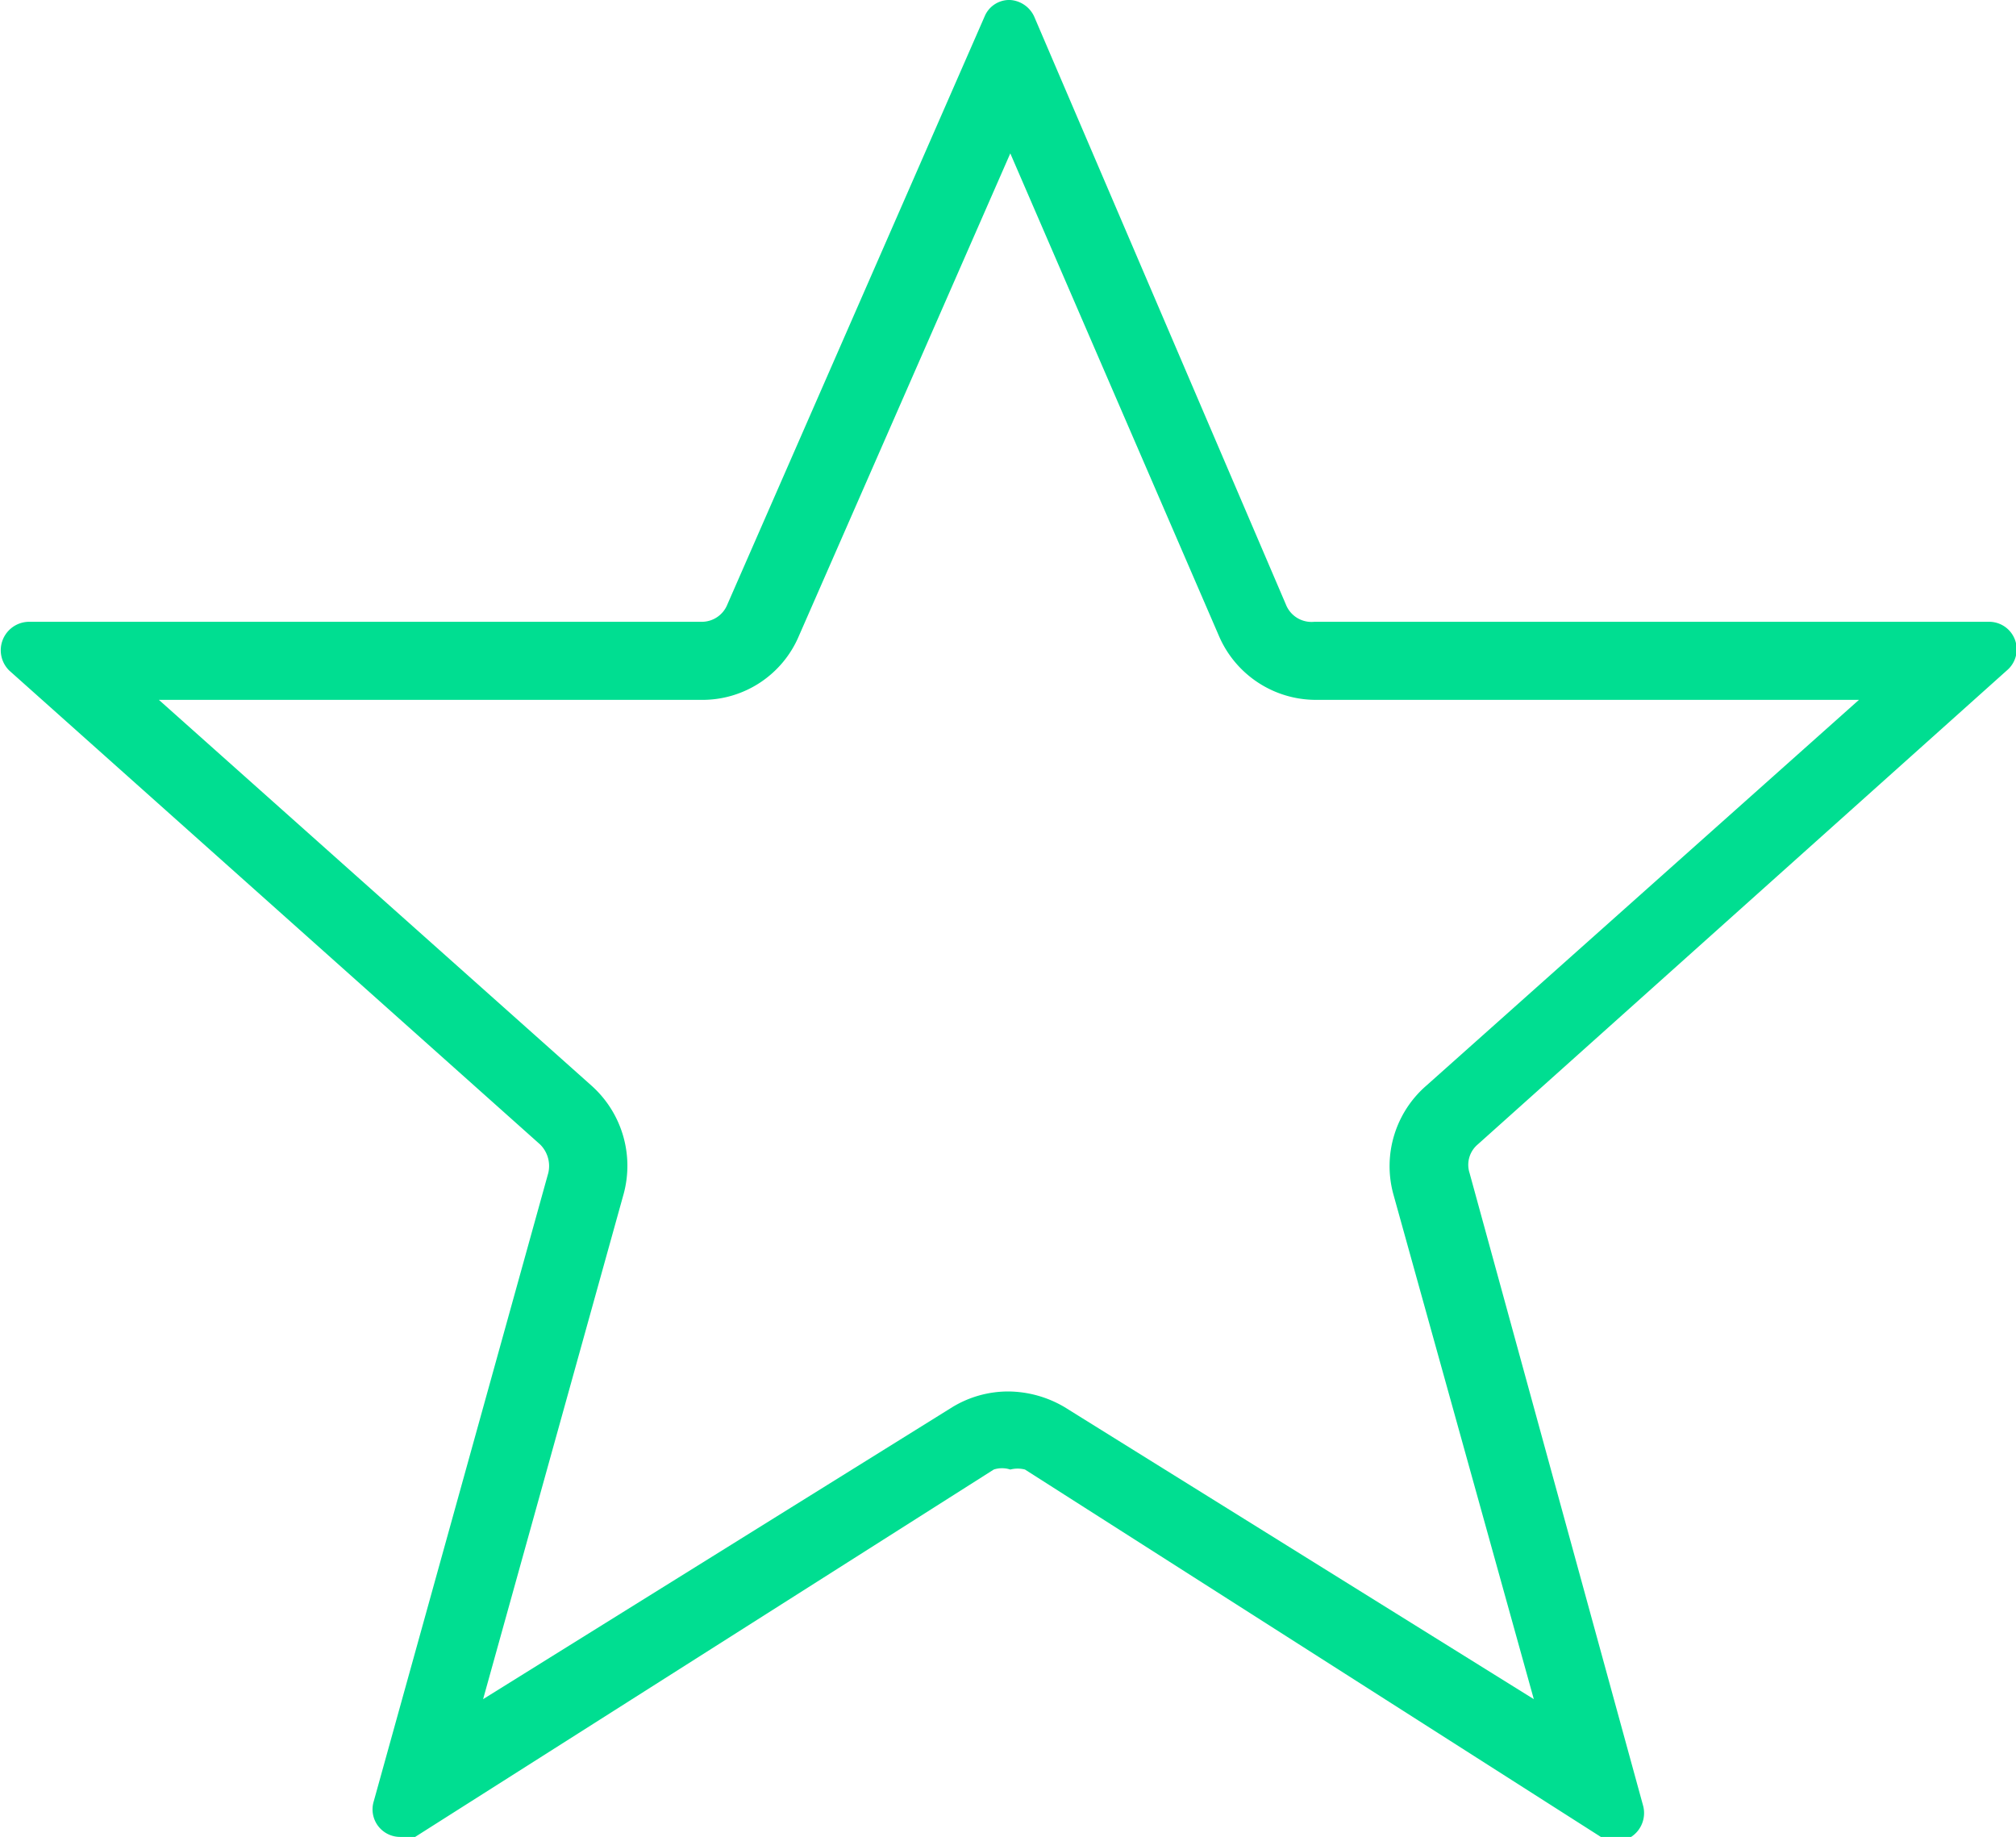 <svg xmlns="http://www.w3.org/2000/svg" viewBox="0 0 21.95 20"><defs><style>.cls-1{fill:#00de91;}</style></defs><title>Green Empty Star</title><g id="Layer_2" data-name="Layer 2"><g id="Layer_1-2" data-name="Layer 1"><path class="cls-1" d="M11,1.67l2.27,5.25a1.15,1.15,0,0,0,1.06.7h5.91l-4.71,4.2A1.16,1.16,0,0,0,15.17,13l1.53,5.5-5.11-3.18a1.22,1.22,0,0,0-.61-.17,1.17,1.17,0,0,0-.61.17L5.26,18.5,6.79,13a1.17,1.17,0,0,0-.35-1.18L1.73,7.62H7.64a1.14,1.14,0,0,0,1.06-.7L11,1.67M11,0a.29.29,0,0,0-.28.18L7.92,6.58a.3.3,0,0,1-.28.19H.31A.31.31,0,0,0,.1,7.3l5.78,5.16a.33.33,0,0,1,.09.31l-1.9,6.84a.3.3,0,0,0,.29.39A.25.25,0,0,0,4.52,20L10.82,16A.29.29,0,0,1,11,16a.32.32,0,0,1,.16,0L17.43,20a.25.25,0,0,0,.16.05.31.31,0,0,0,.3-.39L16,12.77a.29.29,0,0,1,.09-.31L21.85,7.3a.3.3,0,0,0-.2-.53H14.31A.3.3,0,0,1,14,6.58L11.26.18A.31.31,0,0,0,11,0Z"/></g></g></svg>